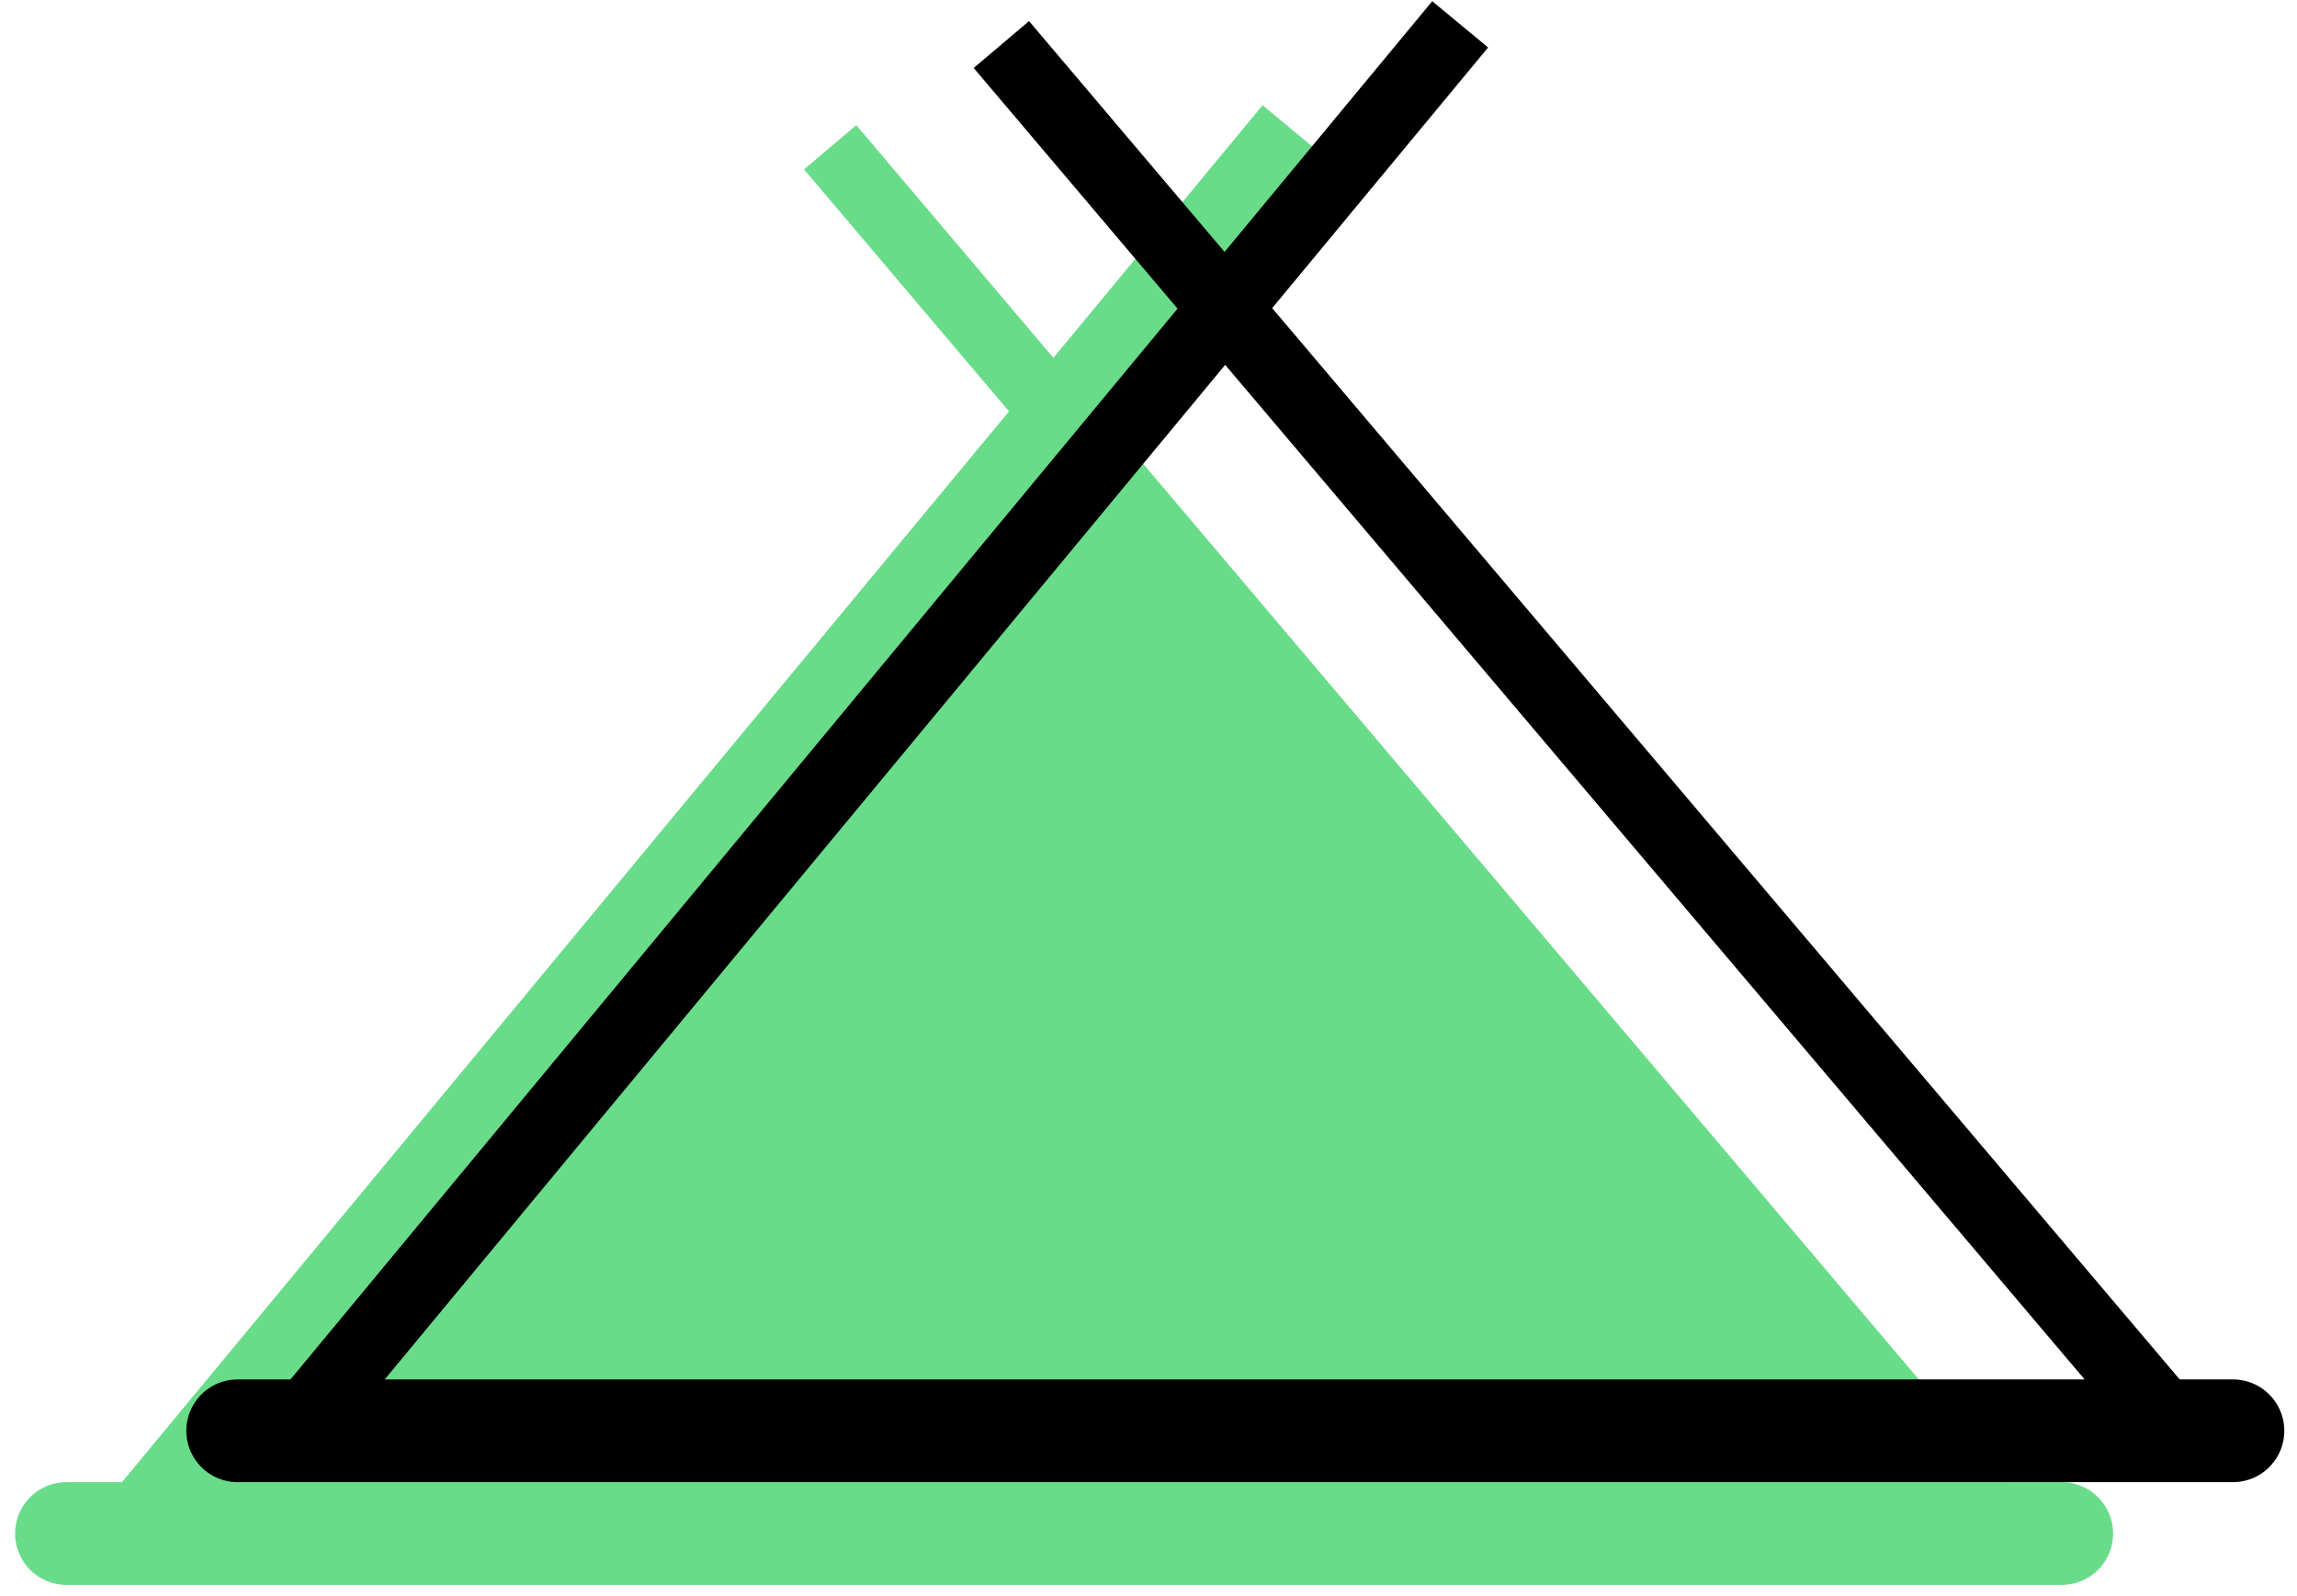 <svg width="95" height="66" viewBox="0 0 95 66" fill="none" xmlns="http://www.w3.org/2000/svg">
<path d="M2.749 63.422H85.269" stroke="#69DC8A" stroke-width="4.249" stroke-linecap="round" stroke-linejoin="round"/>
<path d="M43.578 17.003L6.051 62.3L4.849 63.66H83.212L81.951 62.3L43.578 17.003Z" fill="#69DC8A"/>
<path d="M53.309 5.256L6.051 62.3L4.849 63.66H83.212L81.951 62.3L34.334 6.091" stroke="#69DC8A" stroke-width="2.832" stroke-linejoin="round"/>
<path d="M9.83 59.173H92.35" stroke="black" stroke-width="4.249" stroke-linecap="round" stroke-linejoin="round"/>
<path d="M13.132 58.051L60.39 1.007M41.415 1.842L89.031 58.051" stroke="black" stroke-width="3" stroke-linejoin="round"/>
</svg>
